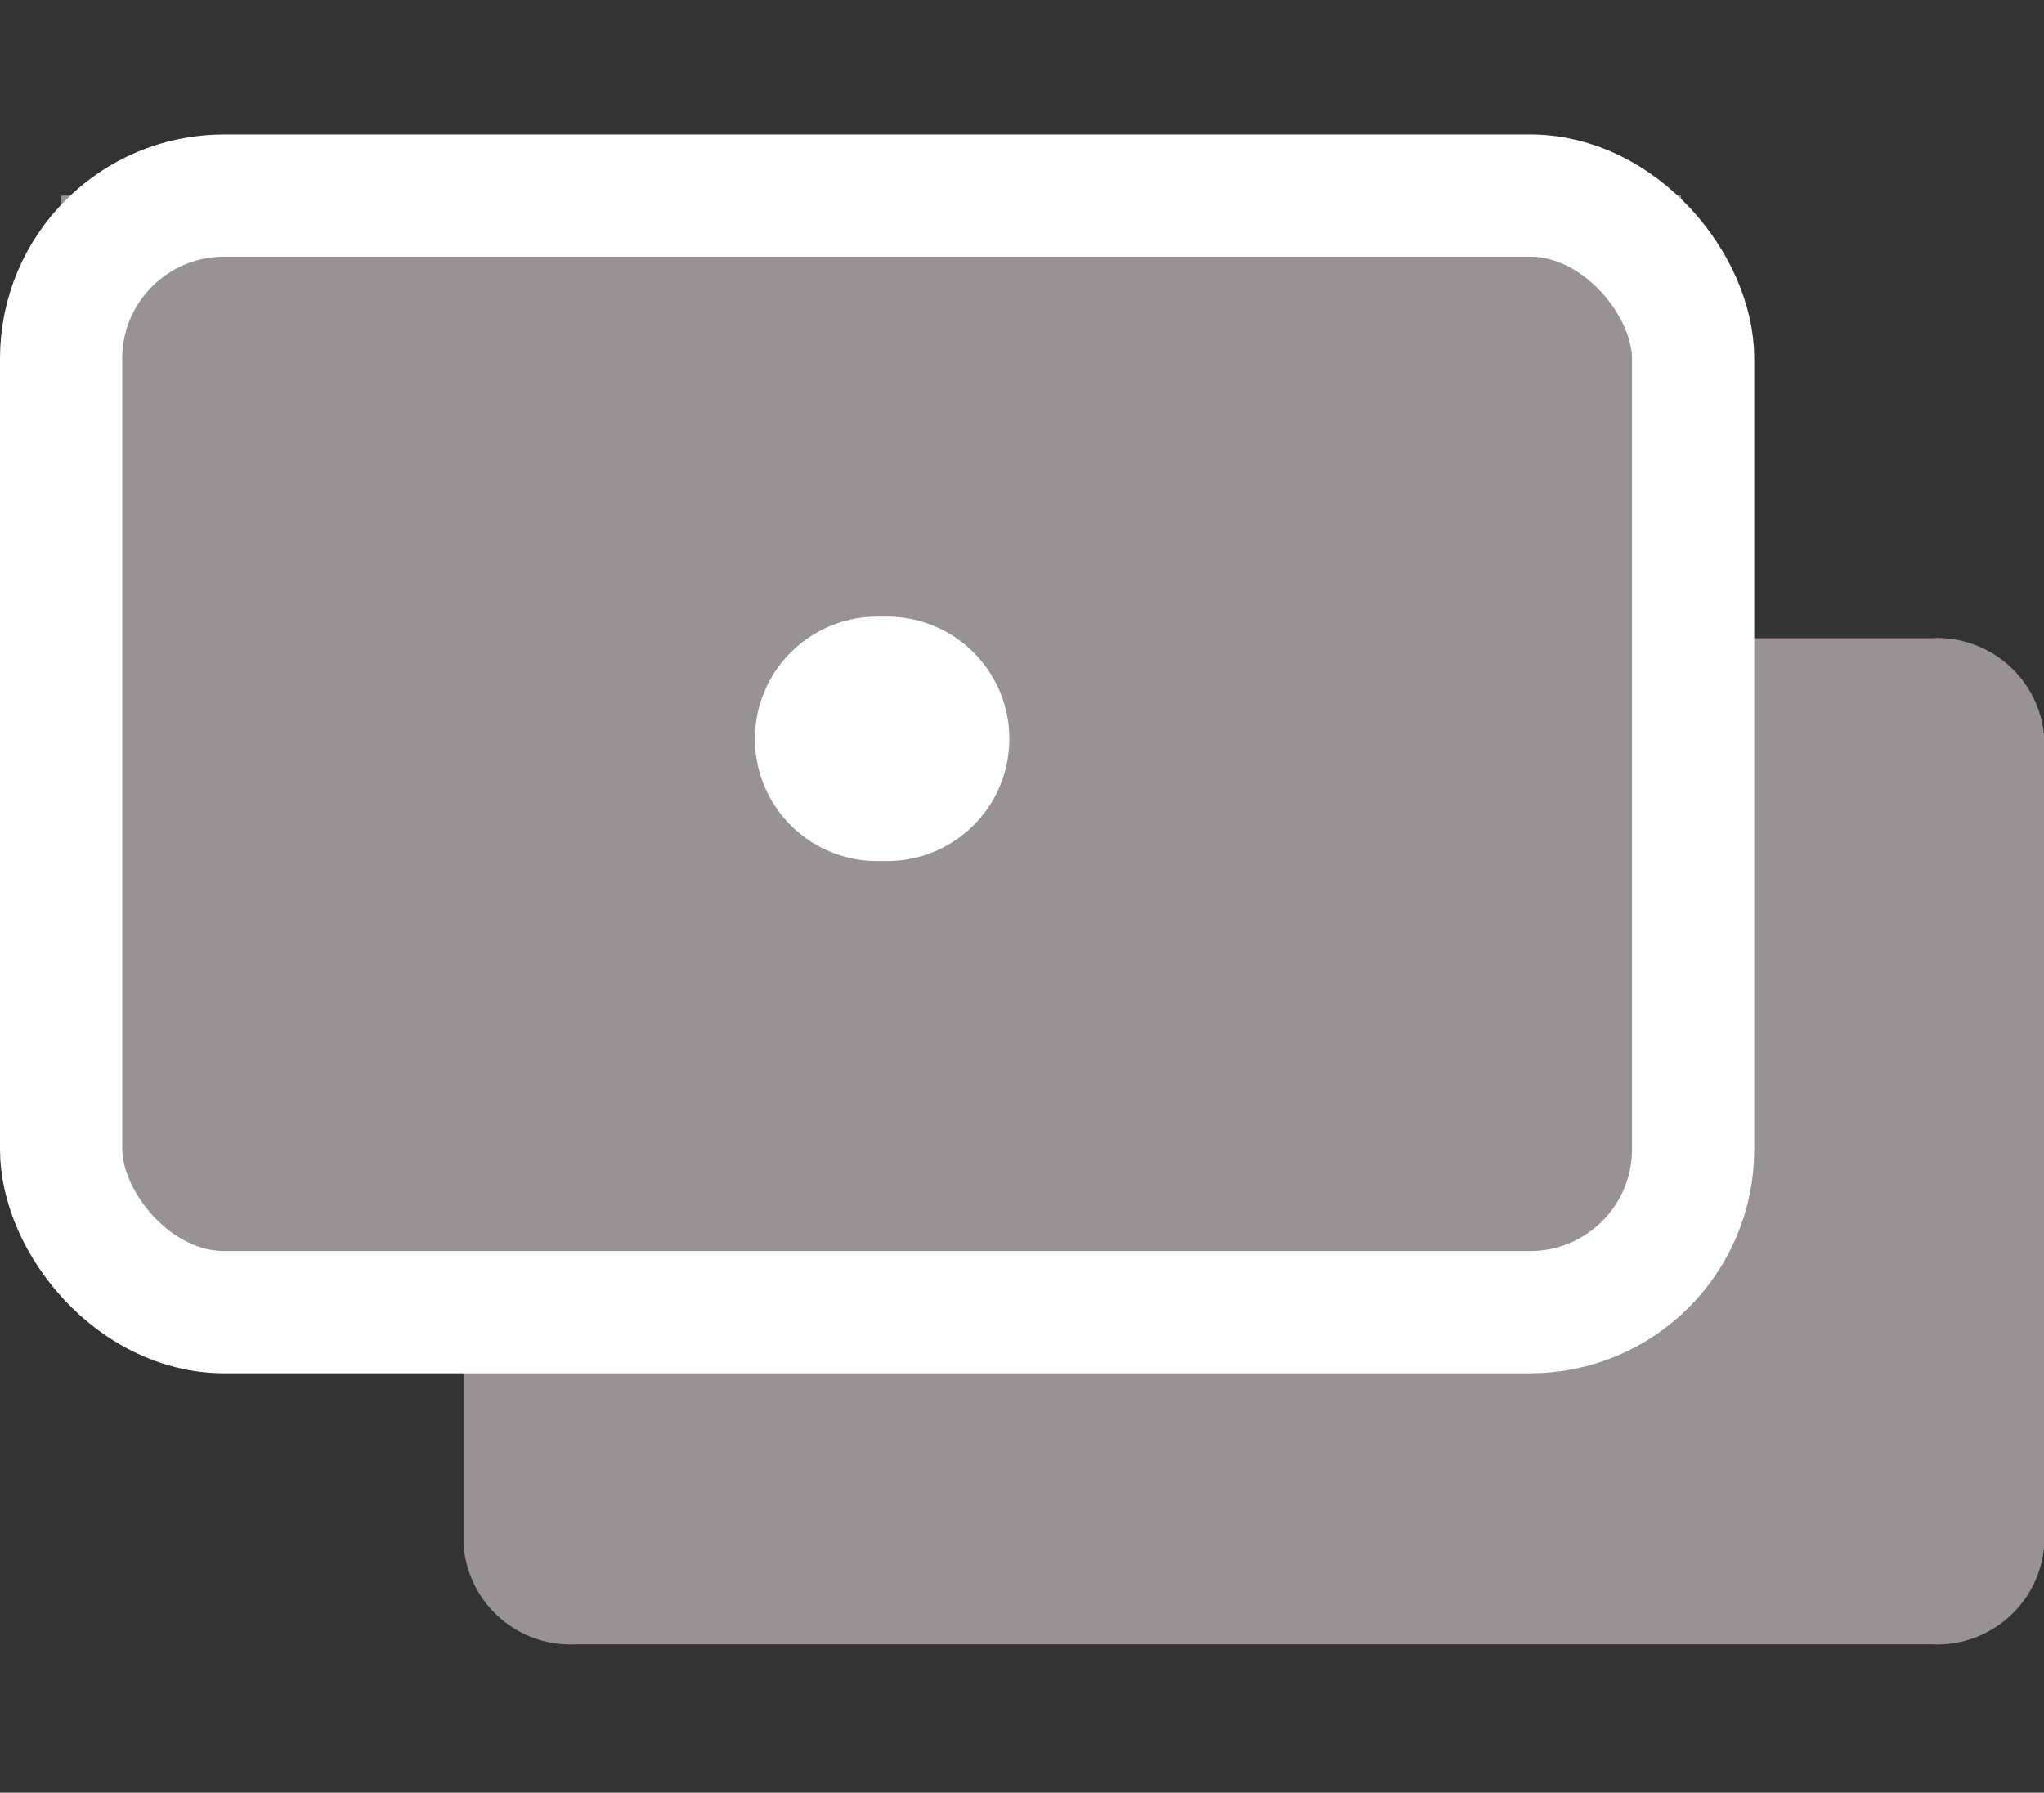 <svg xmlns="http://www.w3.org/2000/svg" width="25.084" height="22" viewBox="0 0 25.084 22">
  <rect x="0" y="0" width="25.084" height="22" fill="#333333" stroke="none"/>
  <g id="Icono_avión" data-name="Icono avión" transform="translate(0.55)">
    <rect id="Rectángulo_16632" data-name="Rectángulo 16632" width="22" height="22" fill="none"/>
    <g id="money-alt-svgrepo-com" transform="translate(0.2 2.4)">
      <path id="primary" d="M20.854,9H25.01A1.317,1.317,0,0,1,26.4,10.235v9.877a1.317,1.317,0,0,1-1.385,1.235H8.385A1.317,1.317,0,0,1,7,20.111v-3.7" transform="translate(-2.062 -3.568)" fill="#999295"/>
      <path id="secondary" d="M0,0H19.88V13.333H0Z" fill="#999295"/>
      <line id="primary-upstroke" x2="0.123" transform="translate(10.014 6.667)" fill="none" stroke="#fff" stroke-linecap="round" stroke-linejoin="round" stroke-width="3"/>
      <rect id="primary-2" data-name="primary" width="20.028" height="13.703" rx="2" fill="none" stroke="#fff" stroke-linecap="round" stroke-linejoin="round" stroke-width="1.5"/>
    </g>
  </g>
</svg>
